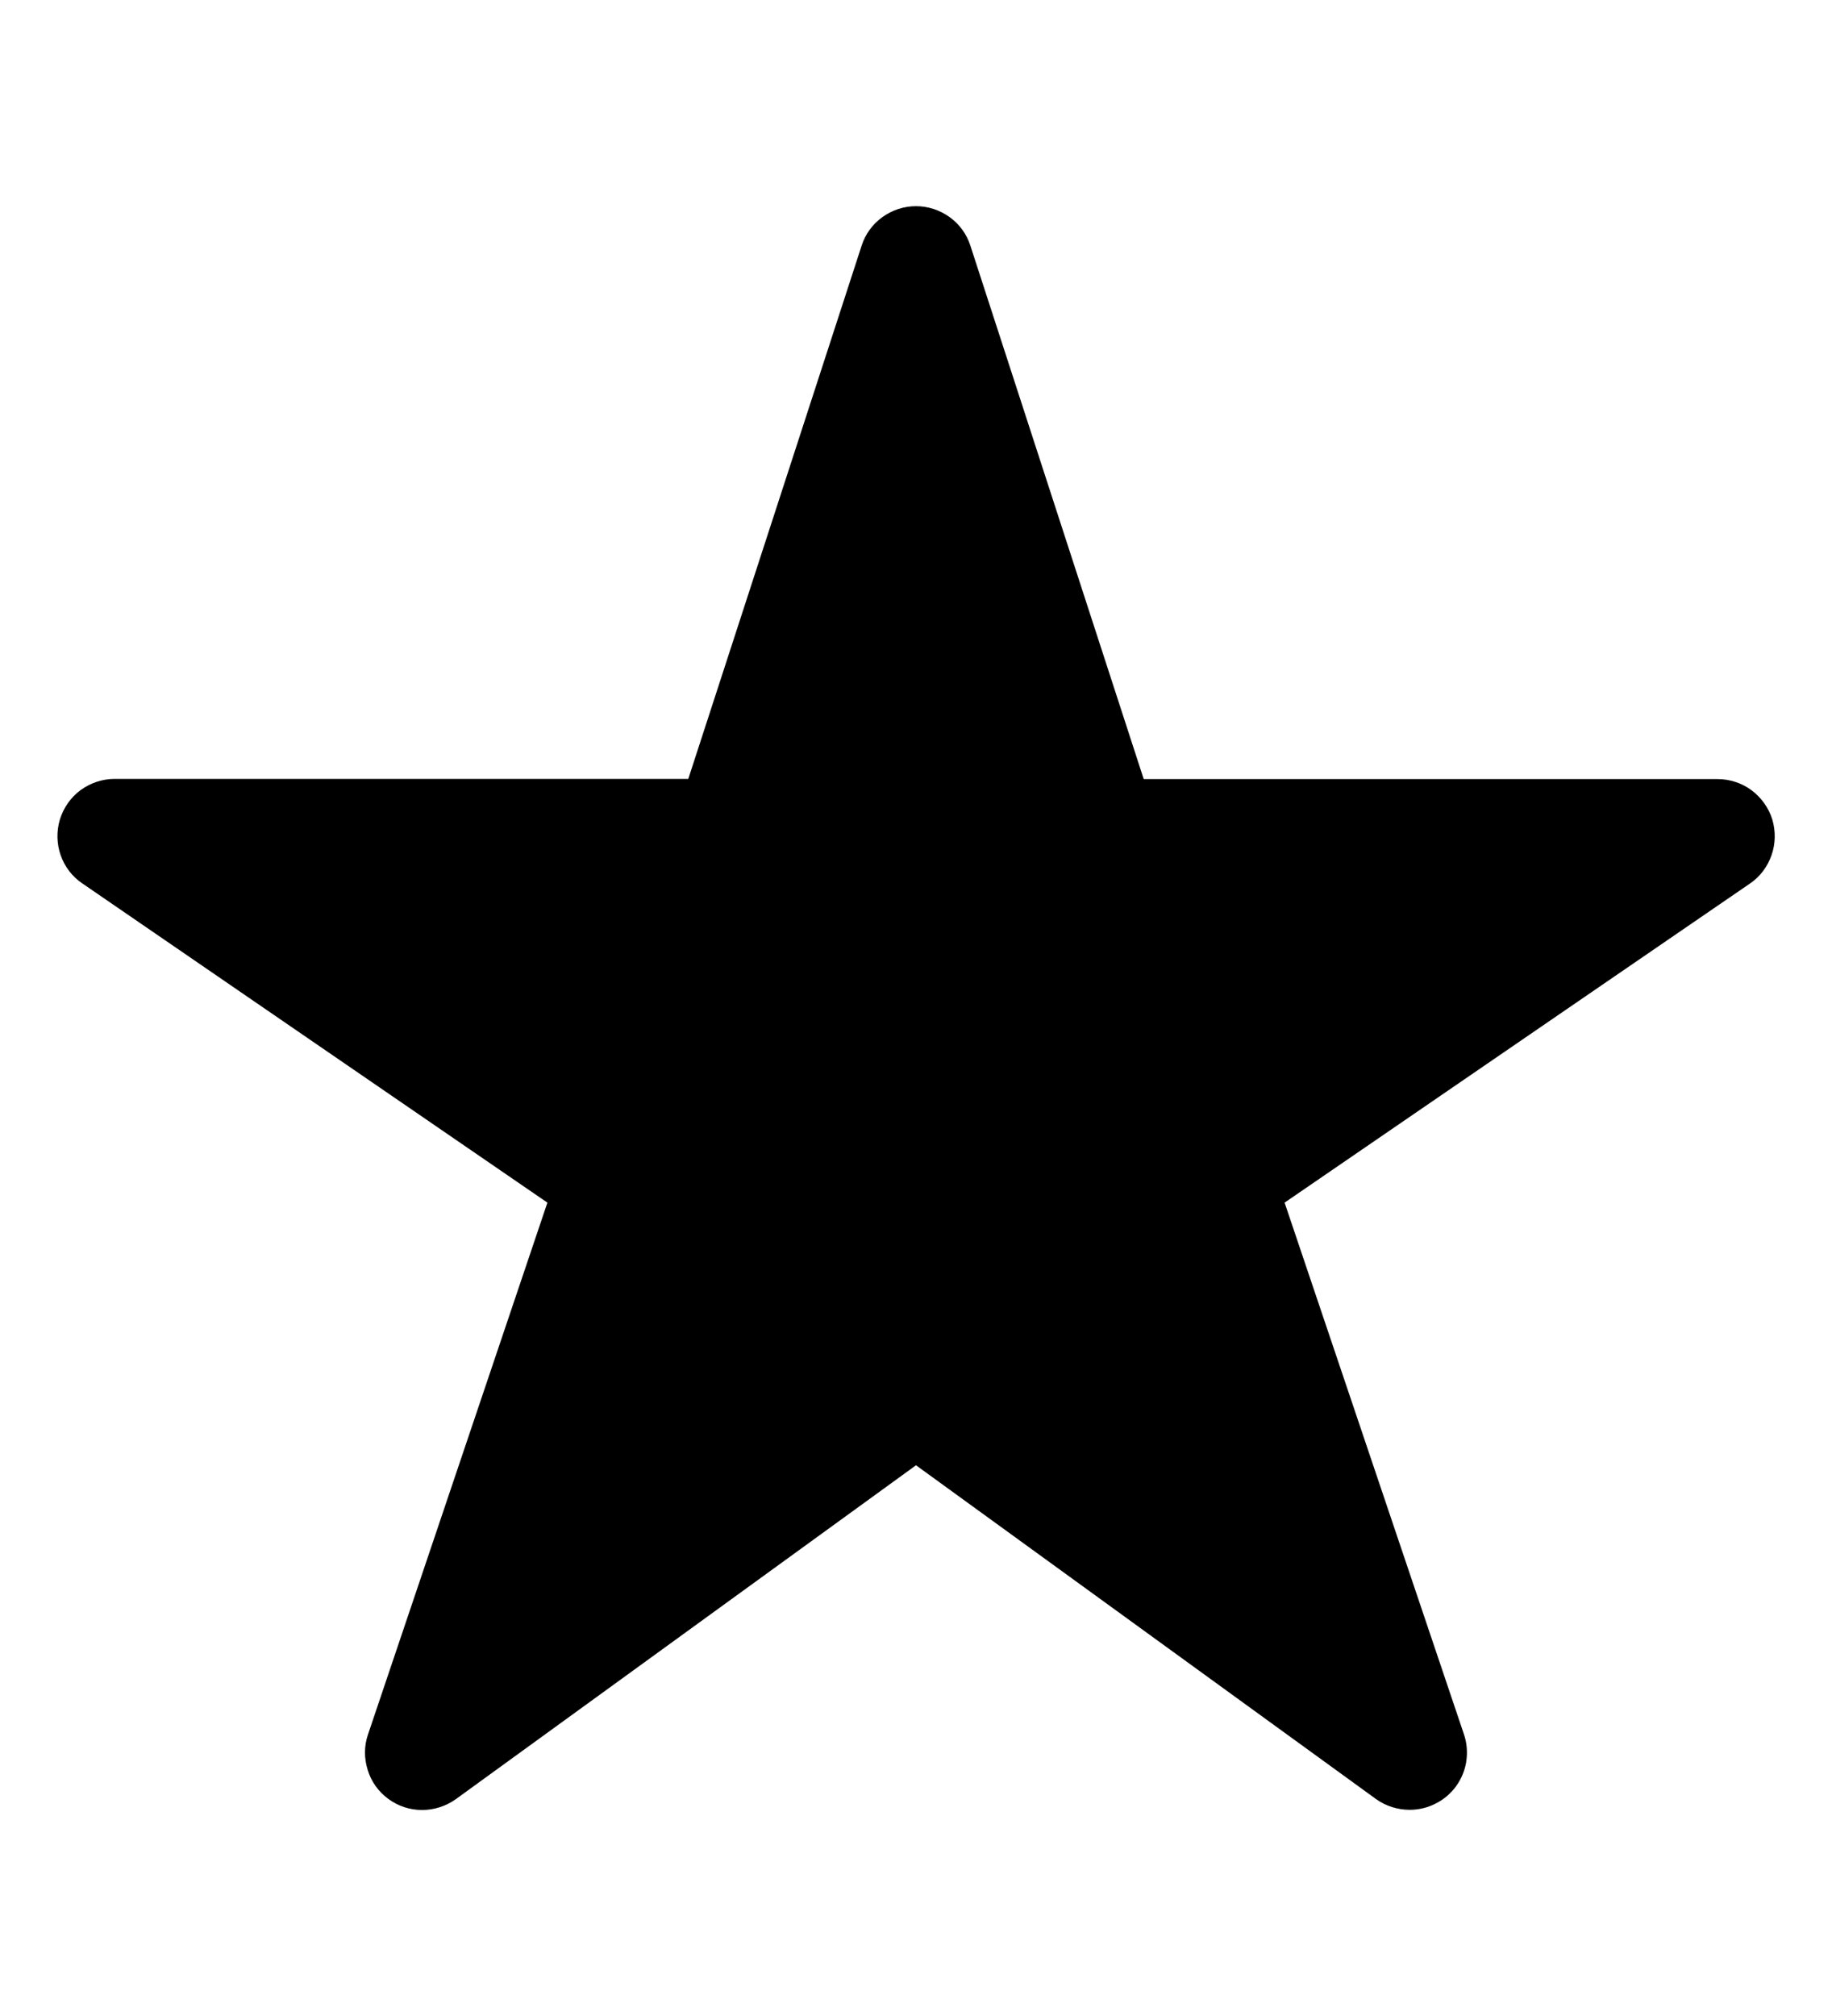 <svg width="10" height="11" viewBox="0 0 10 11" fill="none" xmlns="http://www.w3.org/2000/svg">
<path d="M7.695 9.875C7.63 9.875 7.565 9.855 7.512 9.817L5 7.995L2.488 9.817C2.434 9.855 2.37 9.876 2.304 9.876C2.237 9.876 2.173 9.855 2.119 9.815C2.066 9.776 2.026 9.721 2.007 9.657C1.987 9.594 1.987 9.526 2.009 9.463L2.988 6.562L0.449 4.82C0.394 4.783 0.353 4.729 0.331 4.666C0.309 4.603 0.308 4.534 0.327 4.471C0.347 4.407 0.386 4.351 0.44 4.311C0.494 4.272 0.558 4.25 0.625 4.25H3.757L4.703 1.341C4.723 1.278 4.763 1.223 4.816 1.185C4.87 1.146 4.934 1.125 5 1.125C5.066 1.125 5.13 1.146 5.184 1.185C5.237 1.223 5.277 1.278 5.297 1.341L6.243 4.251H9.375C9.442 4.251 9.507 4.272 9.561 4.312C9.614 4.352 9.654 4.407 9.674 4.471C9.693 4.535 9.692 4.603 9.67 4.666C9.648 4.729 9.607 4.784 9.552 4.821L7.012 6.562L7.991 9.463C8.007 9.51 8.011 9.56 8.004 9.609C7.997 9.658 7.978 9.704 7.949 9.745C7.92 9.785 7.882 9.818 7.838 9.84C7.794 9.863 7.745 9.875 7.695 9.875Z" fill="currentColor"/>
</svg>
